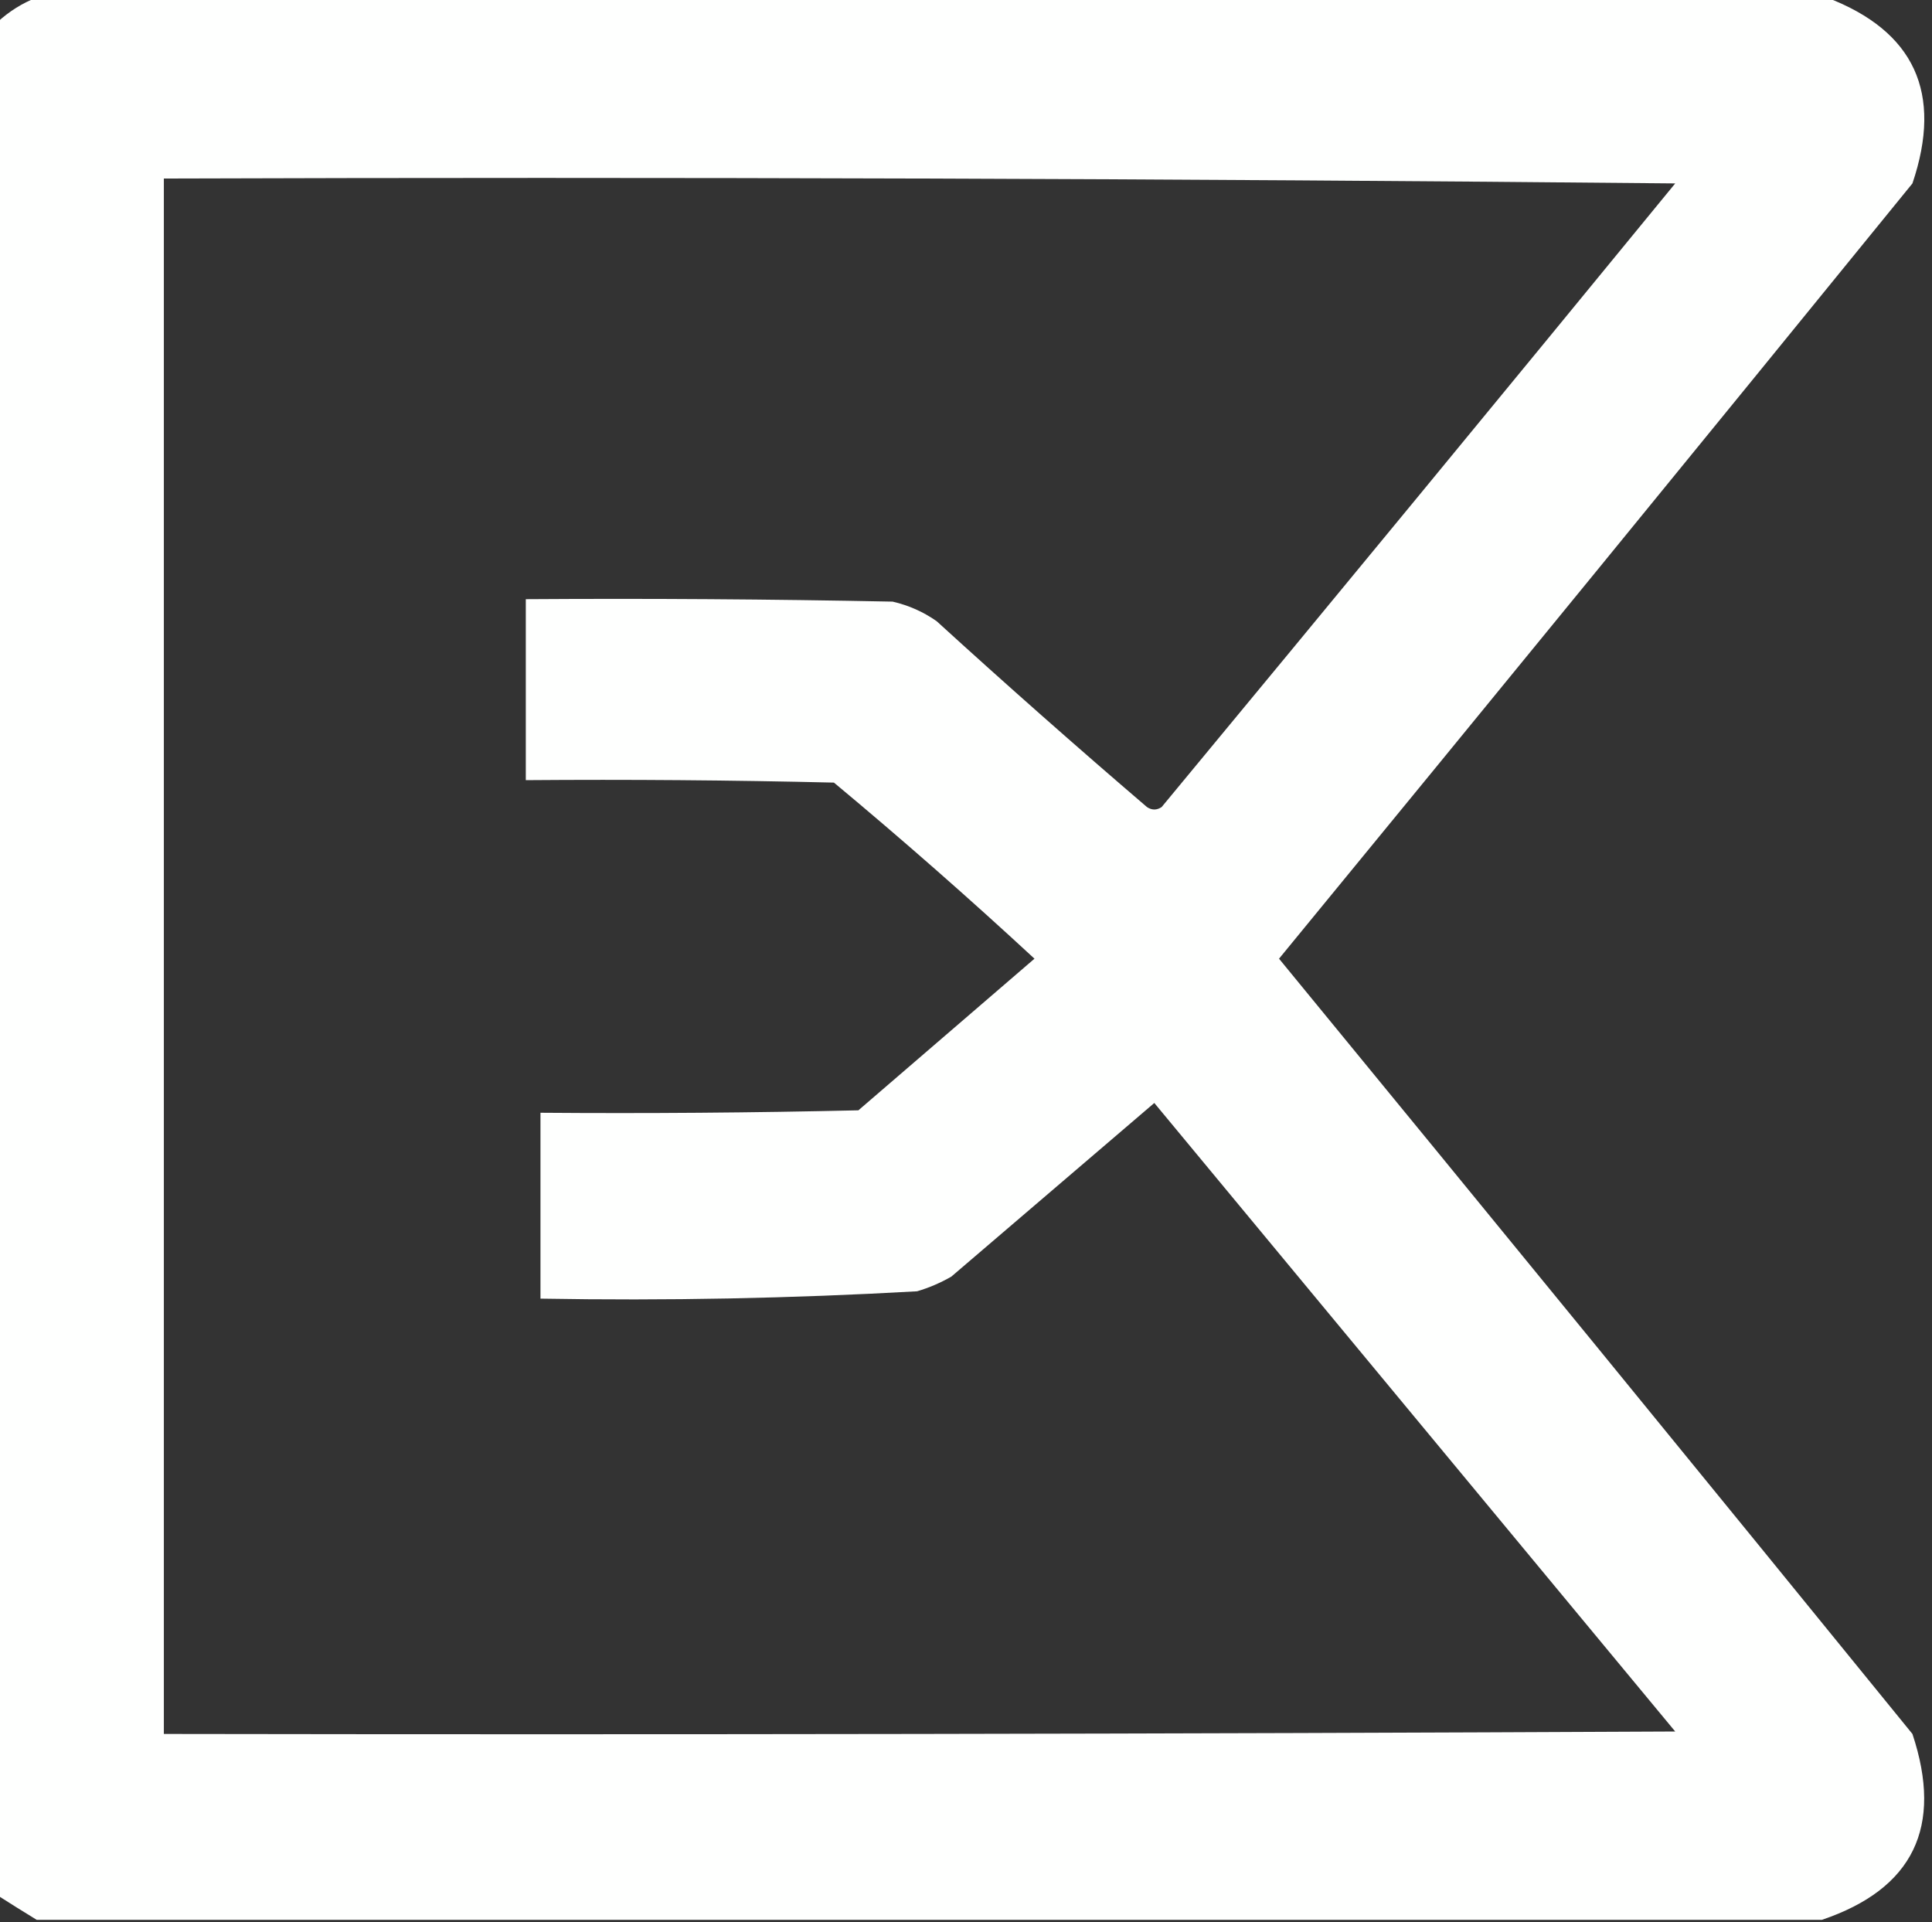 <?xml version="1.0" encoding="UTF-8"?>
<!DOCTYPE svg PUBLIC "-//W3C//DTD SVG 1.1//EN" "http://www.w3.org/Graphics/SVG/1.1/DTD/svg11.dtd">
<svg xmlns="http://www.w3.org/2000/svg" version="1.1" width="395px" height="393px" style="shape-rendering:geometricPrecision; text-rendering:geometricPrecision; image-rendering:optimizeQuality; fill-rule:evenodd; clip-rule:evenodd" xmlns:xlink="http://www.w3.org/1999/xlink">
<rect width="100%" height="100%" fill="#333333" stroke="none"/>
<g><path style="opacity:1" fill="#fefffe" d="M 7.5,-0.5 C 129.5,-0.5 251.5,-0.5 373.5,-0.5C 391.418,6.347 397.252,19.014 391,37.5C 347.948,90.443 304.781,143.276 261.5,196C 304.781,248.724 347.948,301.557 391,354.5C 397.324,373.516 391.157,386.183 372.5,392.5C 250.833,392.5 129.167,392.5 7.5,392.5C 4.876,390.899 2.21,389.232 -0.5,387.5C -0.5,259.833 -0.5,132.167 -0.5,4.5C 1.9,2.306 4.566,0.639 7.5,-0.5 Z M 33.5,36.5 C 136.502,36.167 239.502,36.5 342.5,37.5C 307.619,80.092 272.619,122.592 237.5,165C 236.5,165.667 235.5,165.667 234.5,165C 219.979,152.568 205.646,139.902 191.5,127C 188.785,125.092 185.785,123.759 182.5,123C 157.502,122.5 132.502,122.333 107.5,122.5C 107.5,134.833 107.5,147.167 107.5,159.5C 128.503,159.333 149.503,159.5 170.5,160C 184.463,171.628 198.13,183.628 211.5,196C 199.5,206.333 187.5,216.667 175.5,227C 153.836,227.5 132.169,227.667 110.5,227.5C 110.5,240.167 110.5,252.833 110.5,265.5C 136.21,265.953 161.877,265.453 187.5,264C 189.949,263.275 192.283,262.275 194.5,261C 208.333,249.167 222.167,237.333 236,225.5C 271.5,268.333 307,311.167 342.5,354C 239.501,354.5 136.501,354.667 33.5,354.5C 33.5,248.5 33.5,142.5 33.5,36.5 Z"/></g>
</svg>
